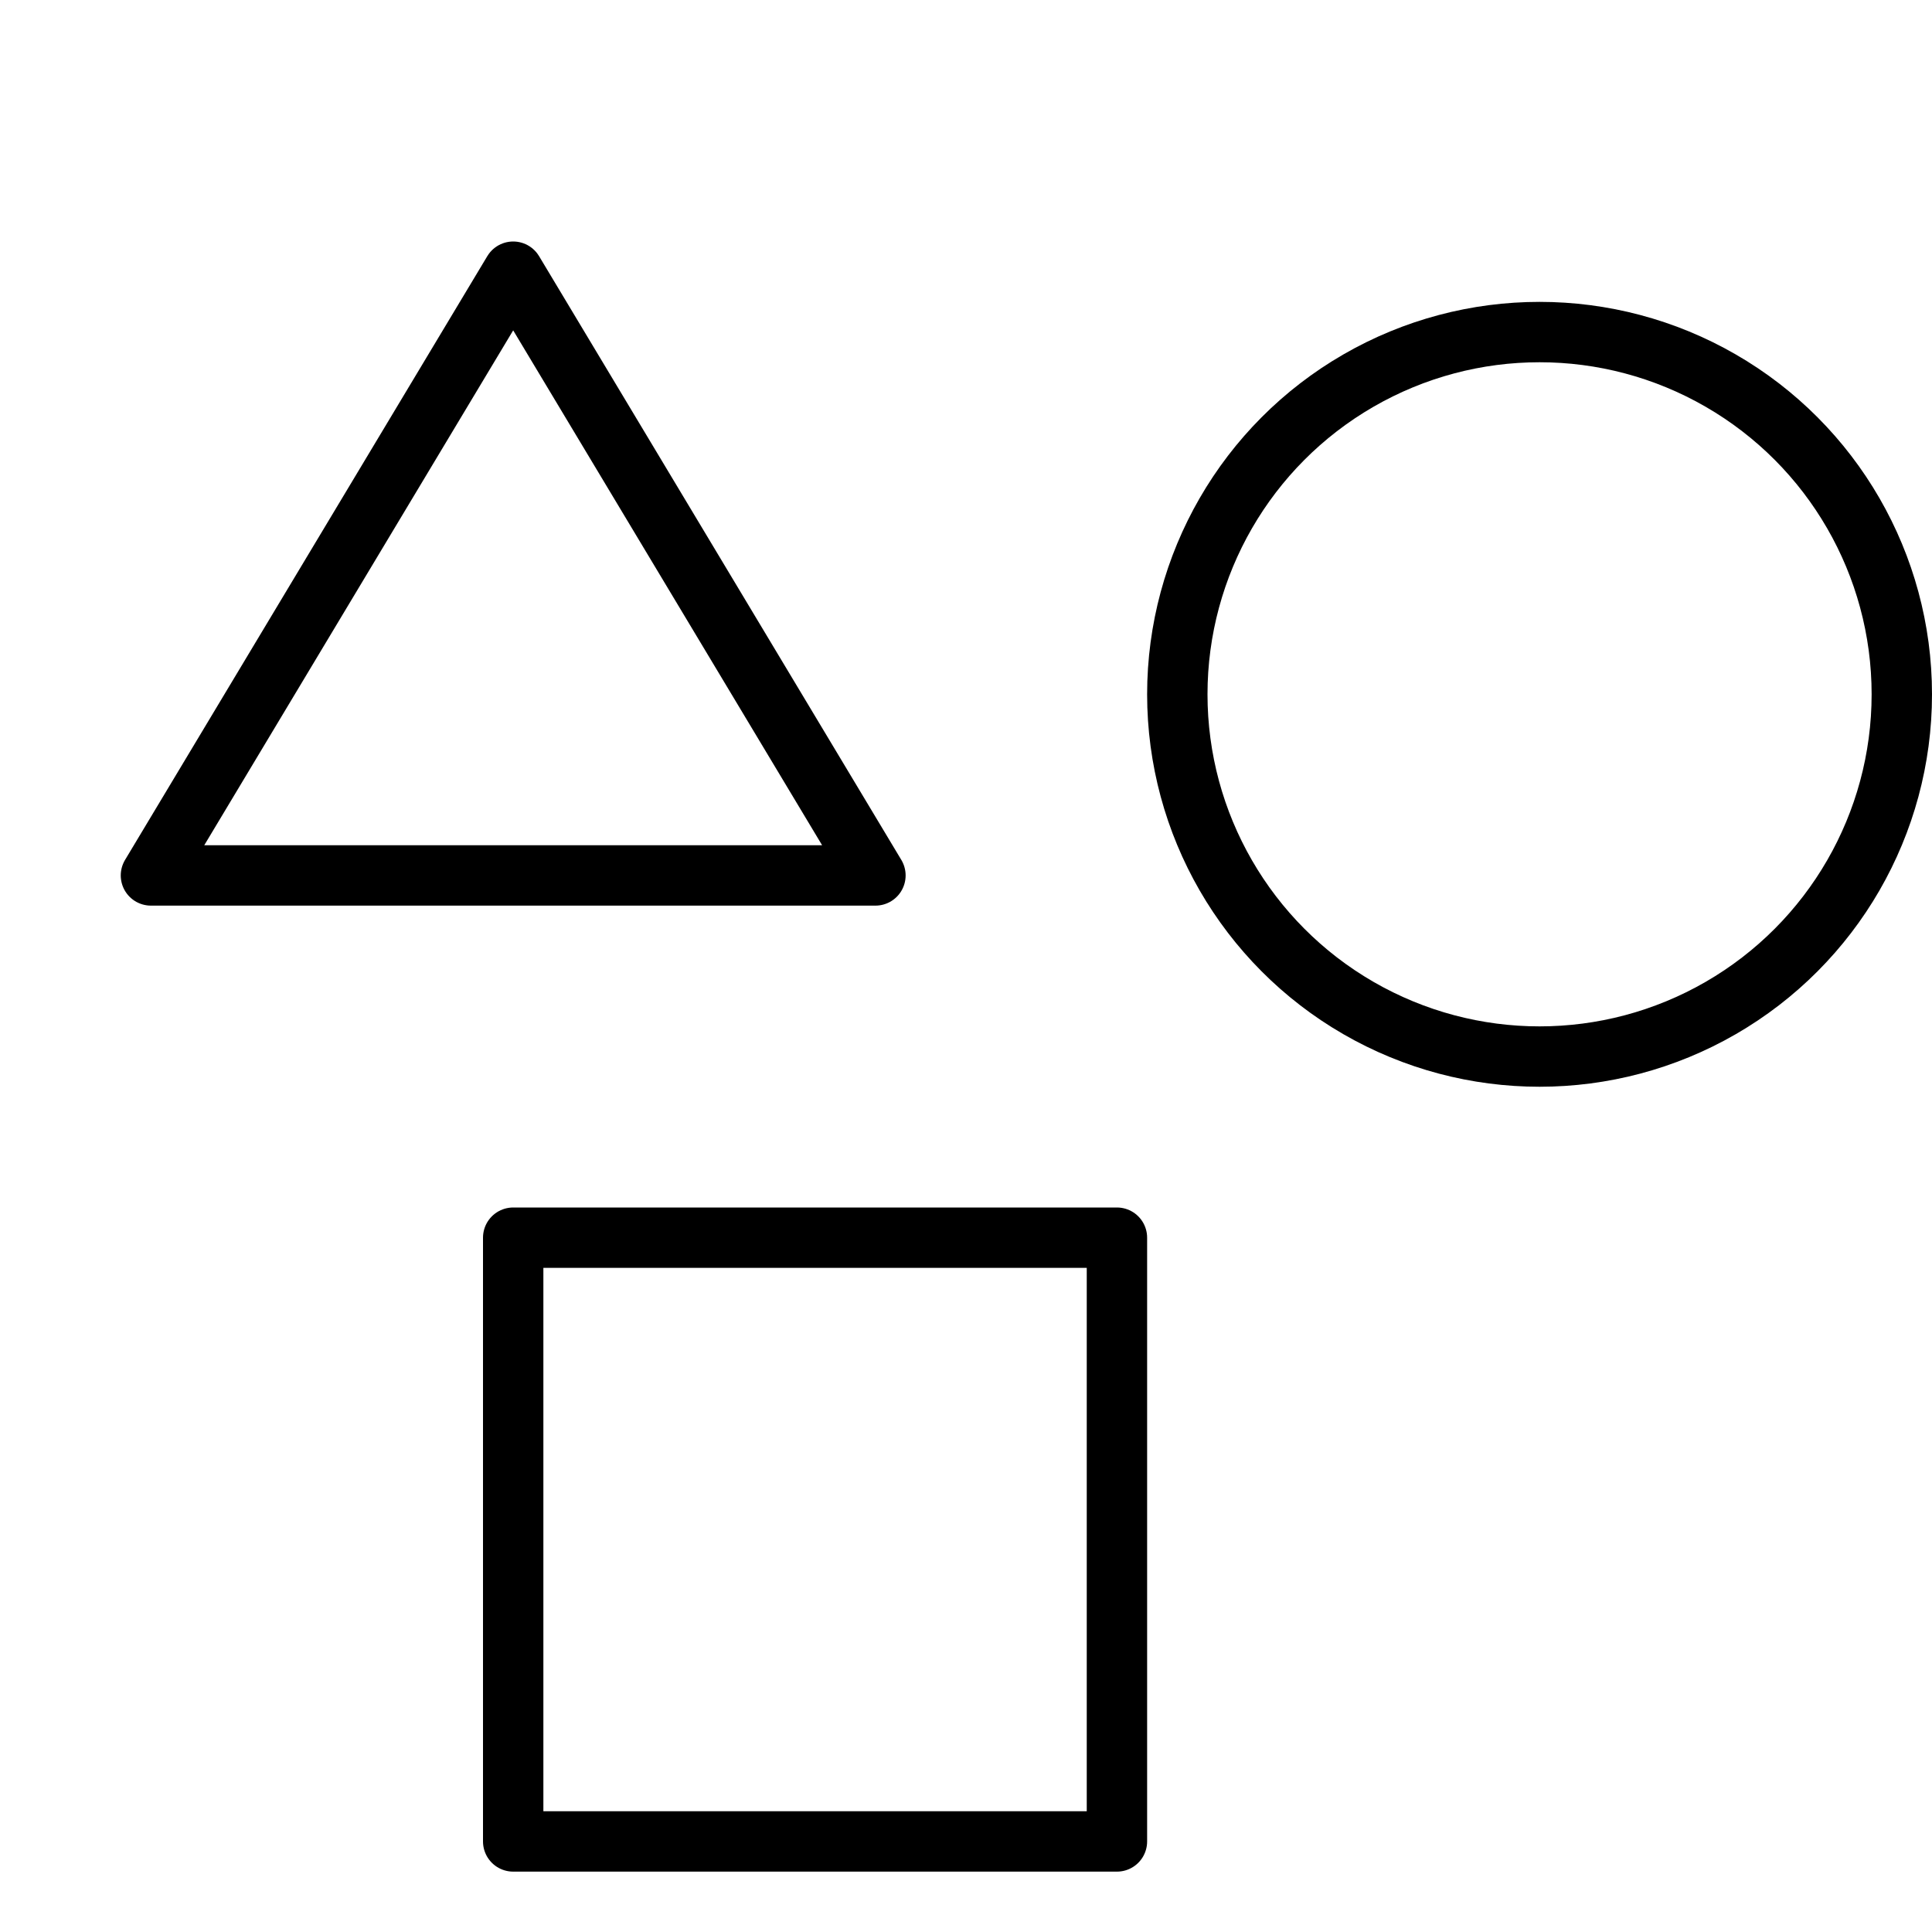 <svg xmlns="http://www.w3.org/2000/svg" viewBox="0 0 32 32"><title>geometry</title><g stroke-linecap="round" stroke-width="1" fill="none" stroke="#000000" stroke-linejoin="round" class="nc-icon-wrapper" transform="translate(0.5 0.5)"><circle cx="25" cy="11" r="6" stroke="#000000"></circle> <rect x="8" y="20" width="10" height="10"></rect> <polygon points="2 14 8 4 14 14 2 14"></polygon></g></svg>